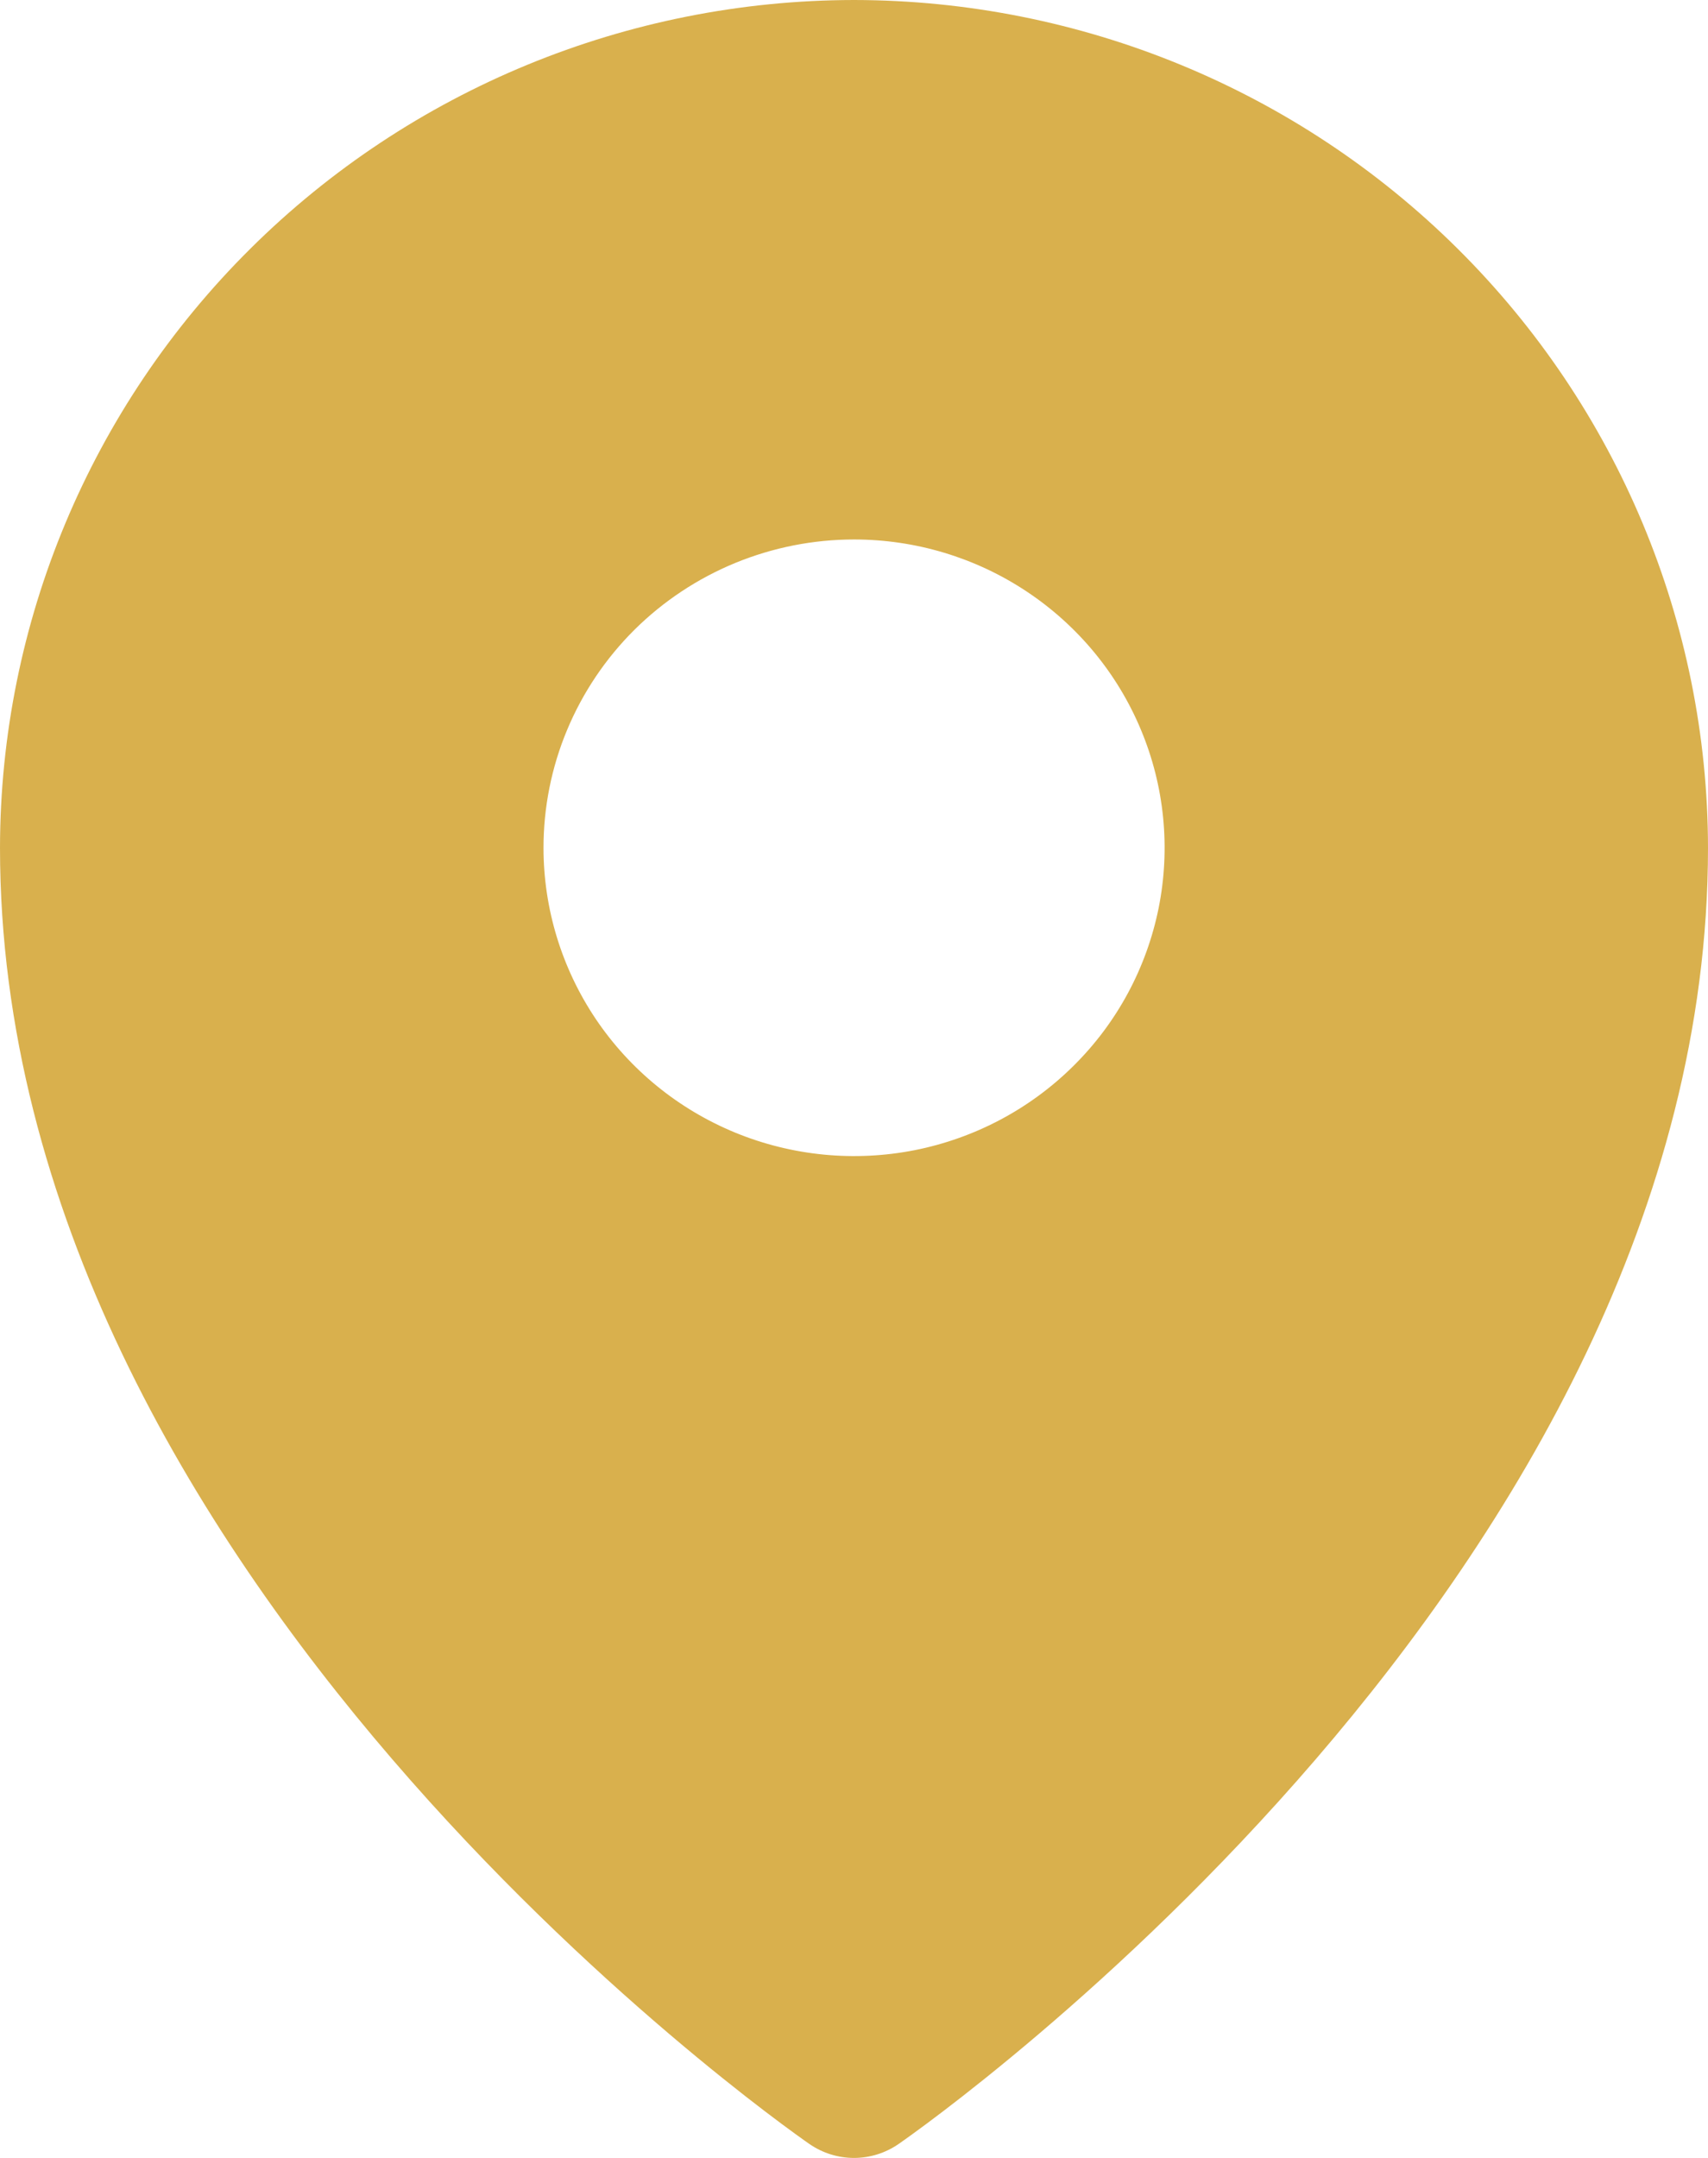 <svg width="19" height="24" viewBox="0 0 19 24" fill="none" xmlns="http://www.w3.org/2000/svg">
<path d="M9.5 0C6.981 0.003 4.567 0.997 2.786 2.765C1.005 4.532 0.003 6.929 0 9.429C0 17.496 8.636 23.59 9.004 23.845C9.15 23.946 9.323 24 9.5 24C9.677 24 9.85 23.946 9.996 23.845C10.364 23.59 19 17.496 19 9.429C18.997 6.929 17.995 4.532 16.214 2.765C14.433 0.997 12.019 0.003 9.5 0ZM9.501 6C10.184 6 10.852 6.201 11.42 6.578C11.988 6.955 12.431 7.49 12.692 8.117C12.954 8.743 13.022 9.433 12.889 10.098C12.755 10.763 12.427 11.374 11.943 11.853C11.46 12.333 10.845 12.659 10.175 12.792C9.504 12.924 8.81 12.856 8.179 12.597C7.547 12.337 7.008 11.898 6.628 11.334C6.249 10.77 6.046 10.107 6.046 9.429C6.046 8.979 6.135 8.533 6.309 8.117C6.483 7.701 6.737 7.323 7.058 7.004C7.379 6.686 7.759 6.434 8.179 6.261C8.598 6.089 9.047 6 9.501 6Z" fill="#D9B04D"/>
</svg>
